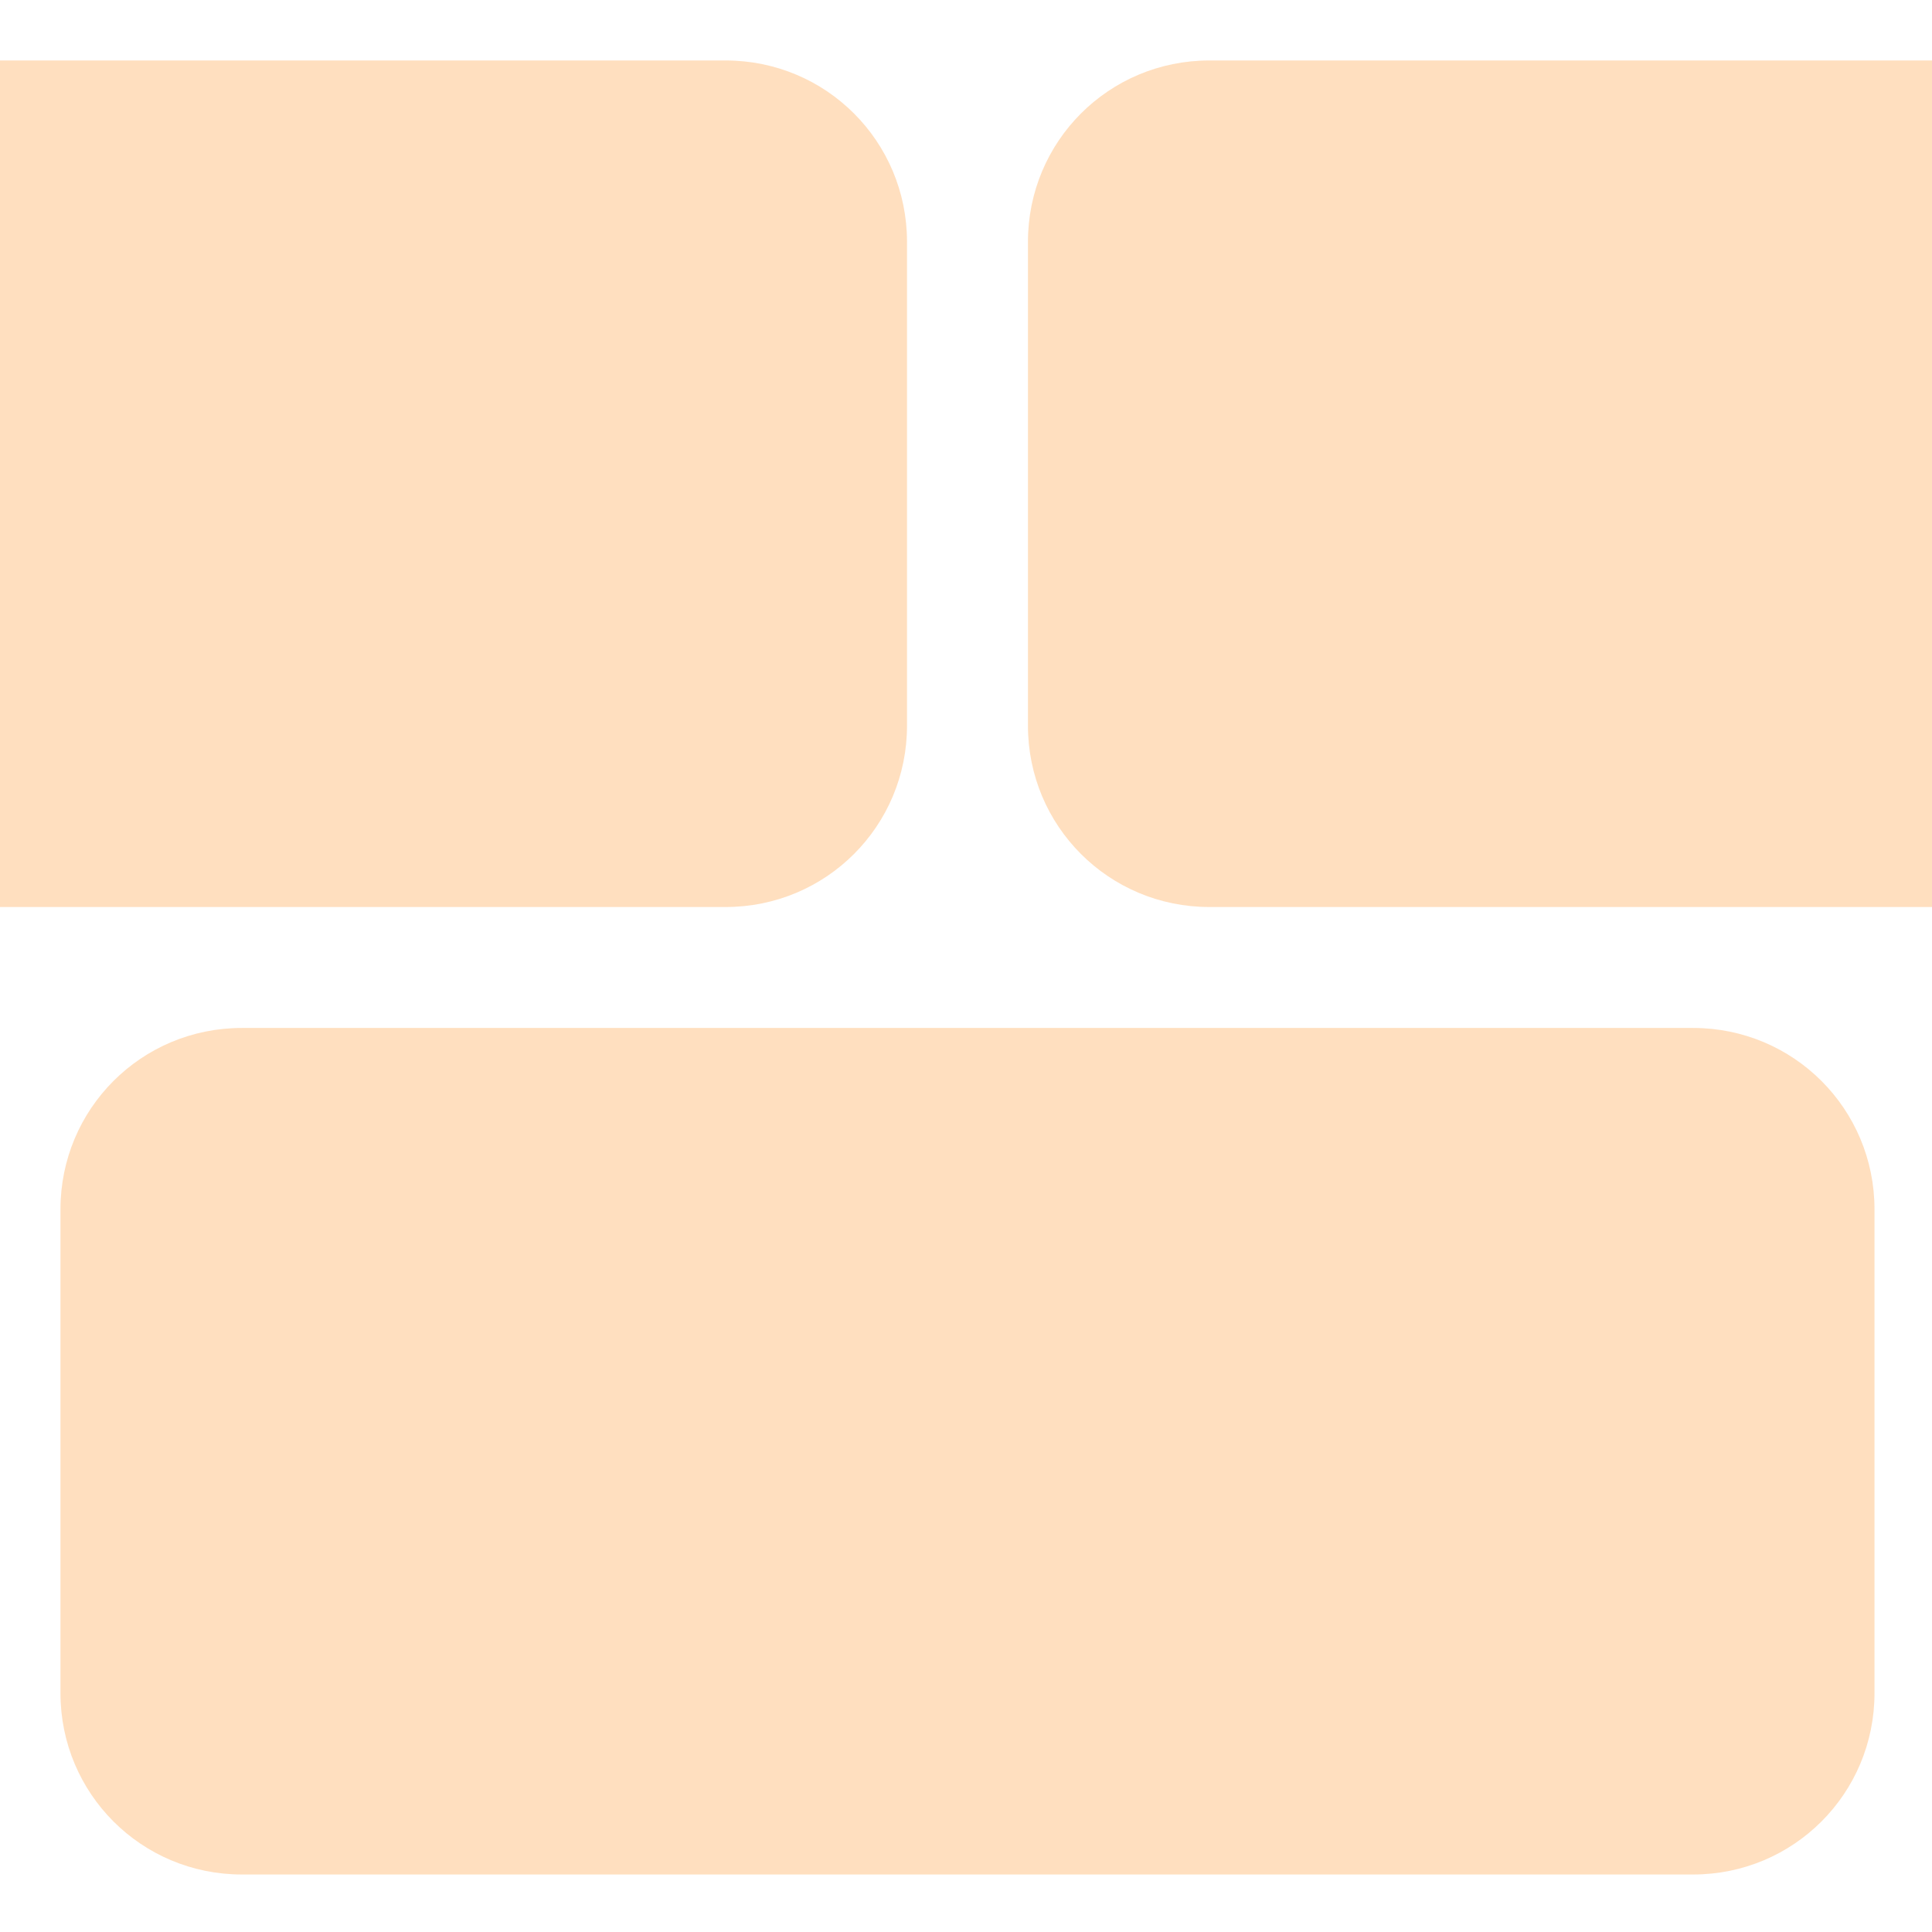 <?xml version="1.0" encoding="UTF-8" standalone="no"?>
<svg
   xmlns:dc="http://purl.org/dc/elements/1.1/"
   xmlns:cc="http://creativecommons.org/ns#"
   xmlns:rdf="http://www.w3.org/1999/02/22-rdf-syntax-ns#"
   xmlns:svg="http://www.w3.org/2000/svg"
   xmlns="http://www.w3.org/2000/svg"
   xmlns:sodipodi="http://sodipodi.sourceforge.net/DTD/sodipodi-0.dtd"
   xmlns:inkscape="http://www.inkscape.org/namespaces/inkscape"
   inkscape:version="1.0 (4035a4fb49, 2020-05-01)"
   sodipodi:docname="bg_org_brx_fiv.svg"
   id="svg16"
   version="1.1"
   viewBox="0 0 8.467 8.467"
   height="32"
   width="32">
  <defs
     id="defs10"/>
  <sodipodi:namedview
     inkscape:window-maximized="1"
     inkscape:window-y="-8"
     inkscape:window-x="-8"
     inkscape:window-height="1017"
     inkscape:window-width="1920"
     showguides="false"
     inkscape:showpageshadow="false"
     inkscape:pagecheckerboard="false"
     units="px"
     showgrid="true"
     inkscape:document-rotation="0"
     inkscape:current-layer="layer1"
     inkscape:document-units="mm"
     inkscape:cy="16"
     inkscape:cx="16"
     inkscape:zoom="22.15625"
     inkscape:pageshadow="2"
     inkscape:pageopacity="1"
     borderopacity="1.0"
     bordercolor="#666666"
     pagecolor="#000000"
     id="base">
    <inkscape:grid
       empspacing="8"
       empopacity="0.161"
       empcolor="#c8c8c8"
       opacity="0.078"
       color="#c8c8c8"
       id="grid18"
       type="xygrid"/>
  </sodipodi:namedview>
  <g
     id="layer1"
     inkscape:groupmode="layer"
     inkscape:label="Calque 1">
    <path
       transform="scale(0.265)"
       d="M 0 1 L 0 15 L 12 15 C 13.662 15 15 13.662 15 12 L 15 4 C 15 2.338 13.662 1 12 1 L 0 1 z M 20 1 C 18.338 1 17 2.338 17 4 L 17 12 C 17 13.662 18.338 15 20 15 L 32 15 L 32 1 L 20 1 z M 4 17 C 2.338 17 1 18.338 1 20 L 1 28 C 1 29.662 2.338 31 4 31 L 28 31 C 29.662 31 31 29.662 31 28 L 31 20 C 31 18.338 29.662 17 28 17 L 4 17 z "
       style="fill:#ff8000;fill-opacity:0.25;stroke:none;stroke-width:1"
       id="rect1800"/>
  </g>
</svg>
